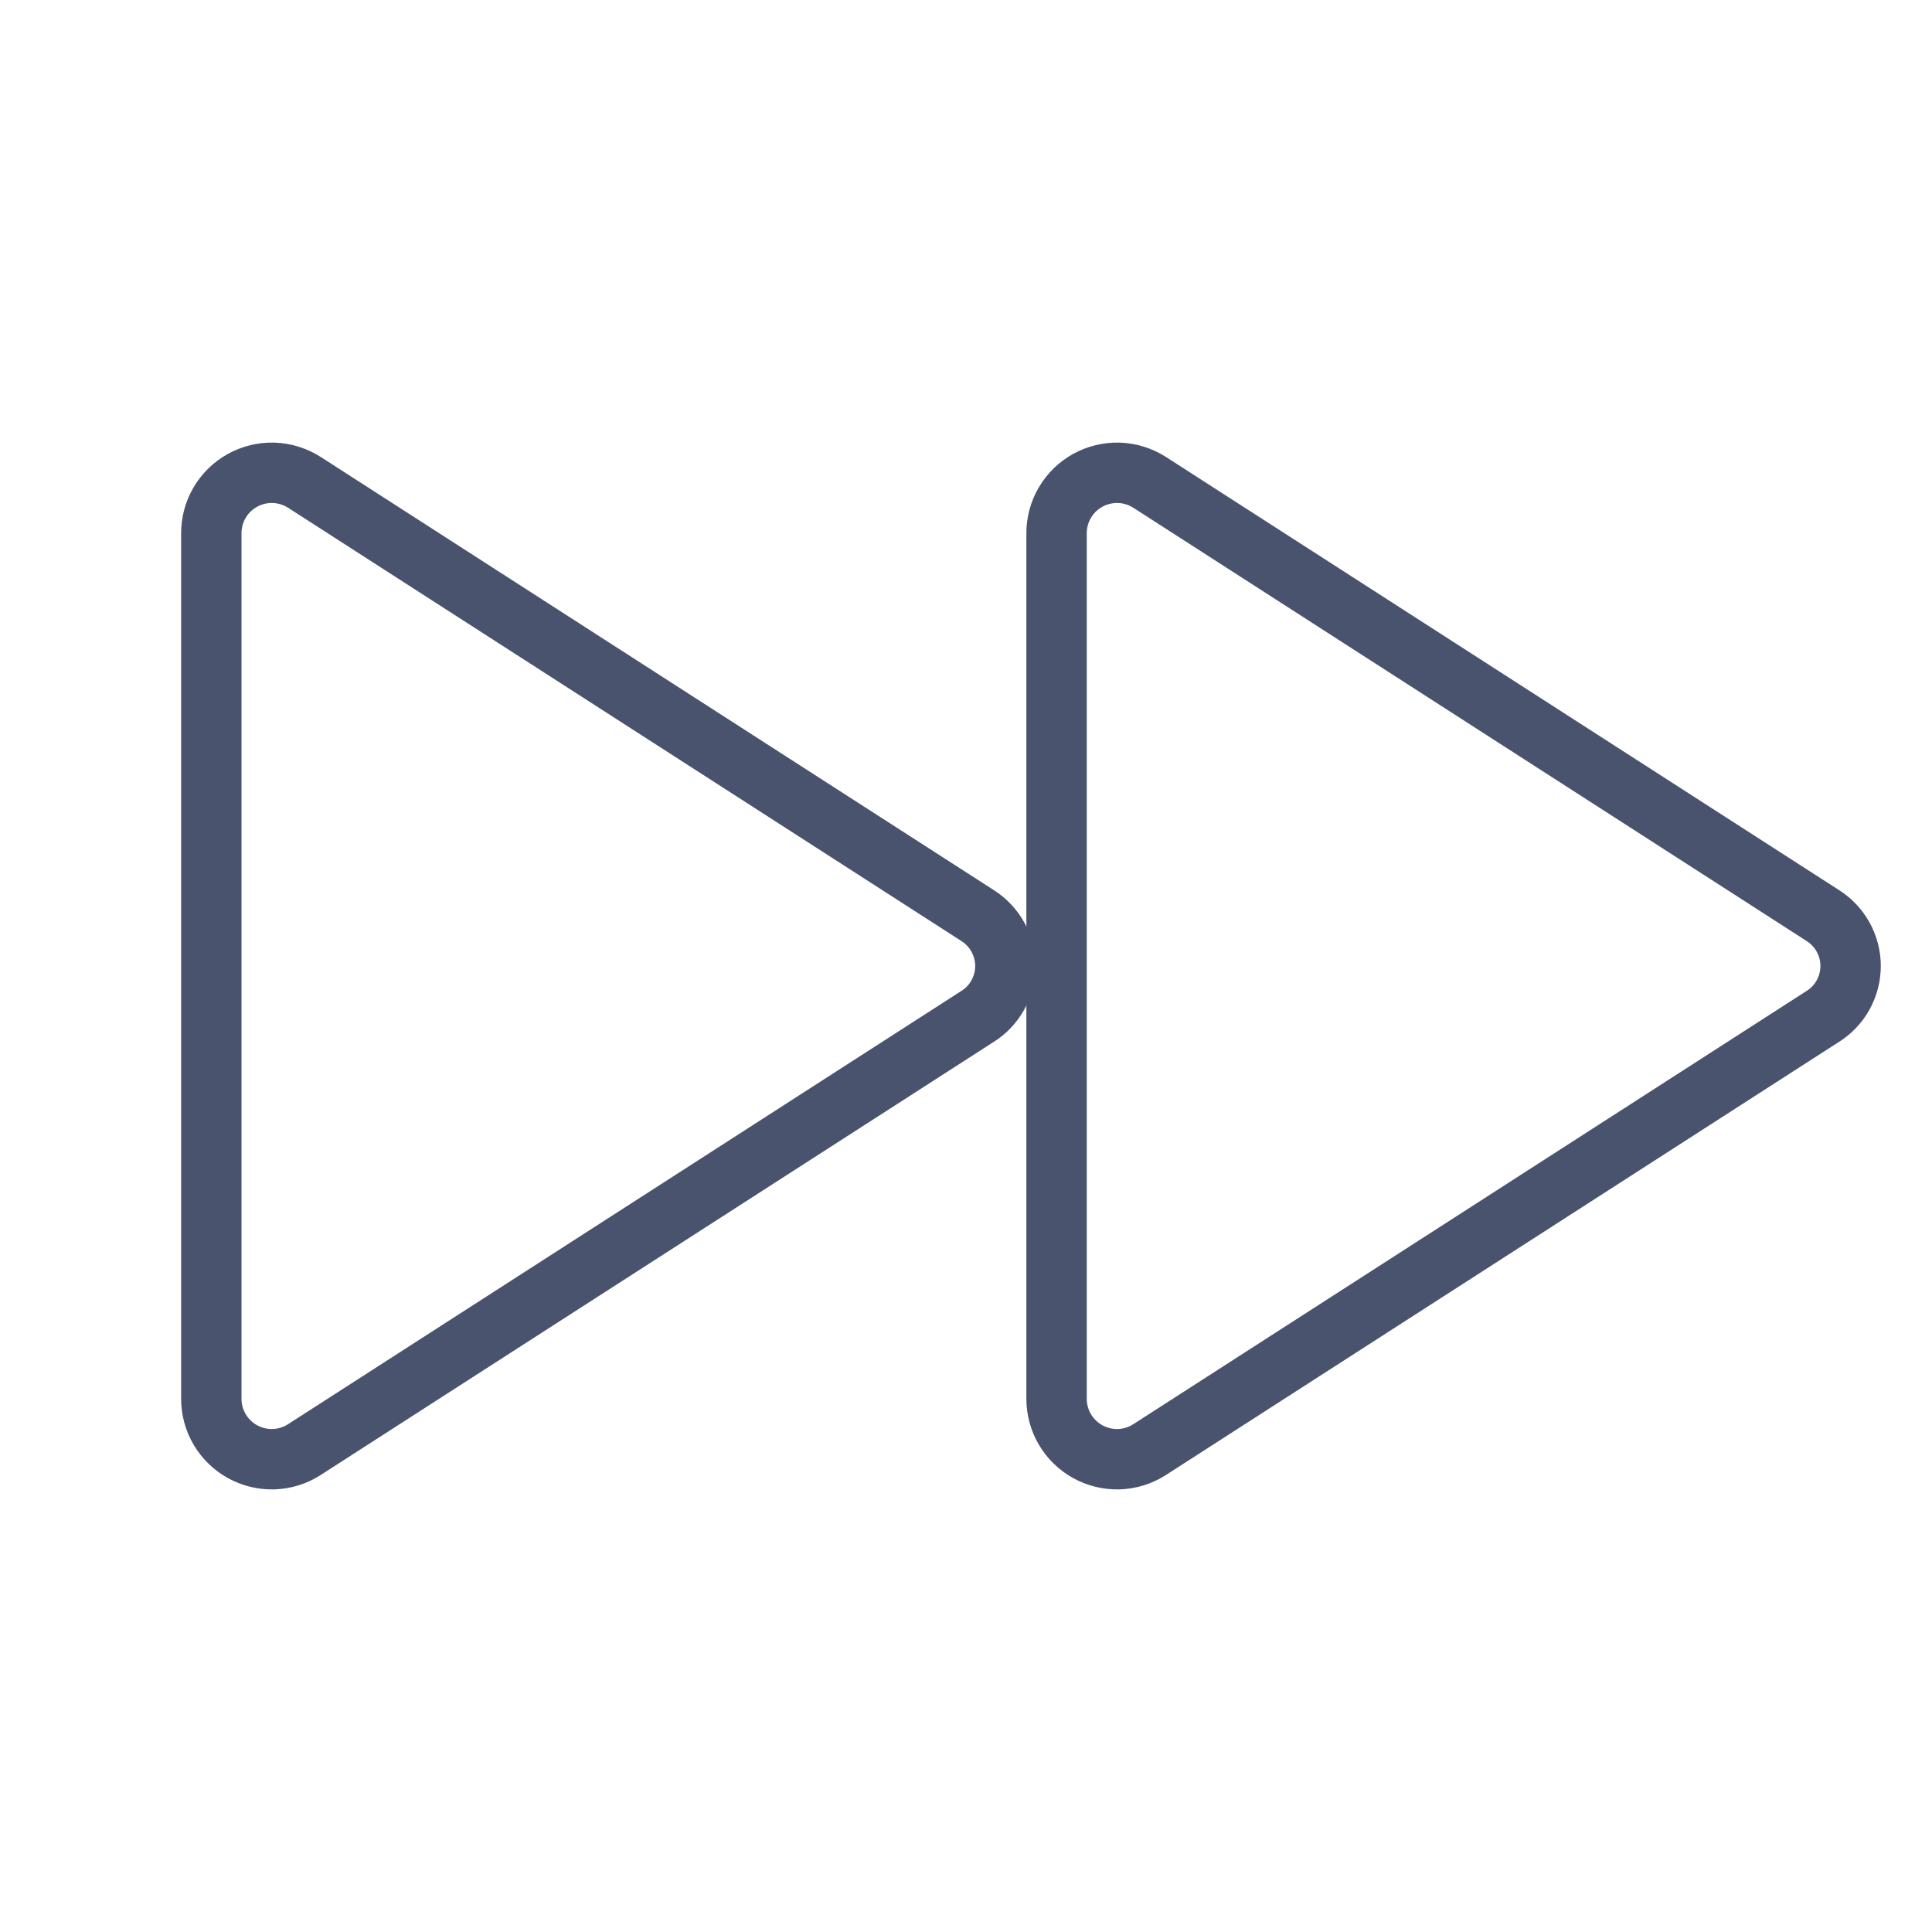 <svg width="32" height="32" viewBox="0 0 32 32" fill="none" xmlns="http://www.w3.org/2000/svg">
<path d="M30.188 15.162L19.038 7.987C18.886 7.891 18.711 7.837 18.531 7.831C18.352 7.826 18.174 7.869 18.016 7.956C17.859 8.043 17.728 8.17 17.637 8.326C17.546 8.481 17.499 8.658 17.5 8.837V23.162C17.499 23.342 17.546 23.519 17.637 23.674C17.728 23.829 17.859 23.957 18.016 24.044C18.174 24.131 18.352 24.174 18.531 24.169C18.711 24.163 18.886 24.109 19.038 24.012L30.188 16.837C30.33 16.749 30.447 16.625 30.528 16.479C30.609 16.332 30.652 16.168 30.652 16C30.652 15.832 30.609 15.668 30.528 15.521C30.447 15.375 30.33 15.251 30.188 15.162V15.162Z" stroke="#49536E" stroke-linecap="round" stroke-linejoin="round"/>
<path d="M16.188 15.162L5.038 7.987C4.886 7.891 4.711 7.837 4.531 7.831C4.351 7.826 4.174 7.869 4.016 7.956C3.859 8.043 3.728 8.17 3.637 8.326C3.546 8.481 3.499 8.658 3.5 8.837V23.162C3.499 23.342 3.546 23.519 3.637 23.674C3.728 23.829 3.859 23.957 4.016 24.044C4.174 24.131 4.351 24.174 4.531 24.169C4.711 24.163 4.886 24.109 5.038 24.012L16.188 16.837C16.33 16.749 16.447 16.625 16.528 16.479C16.609 16.332 16.652 16.168 16.652 16C16.652 15.832 16.609 15.668 16.528 15.521C16.447 15.375 16.33 15.251 16.188 15.162V15.162Z" stroke="#49536E" stroke-linecap="round" stroke-linejoin="round"/>
</svg>
